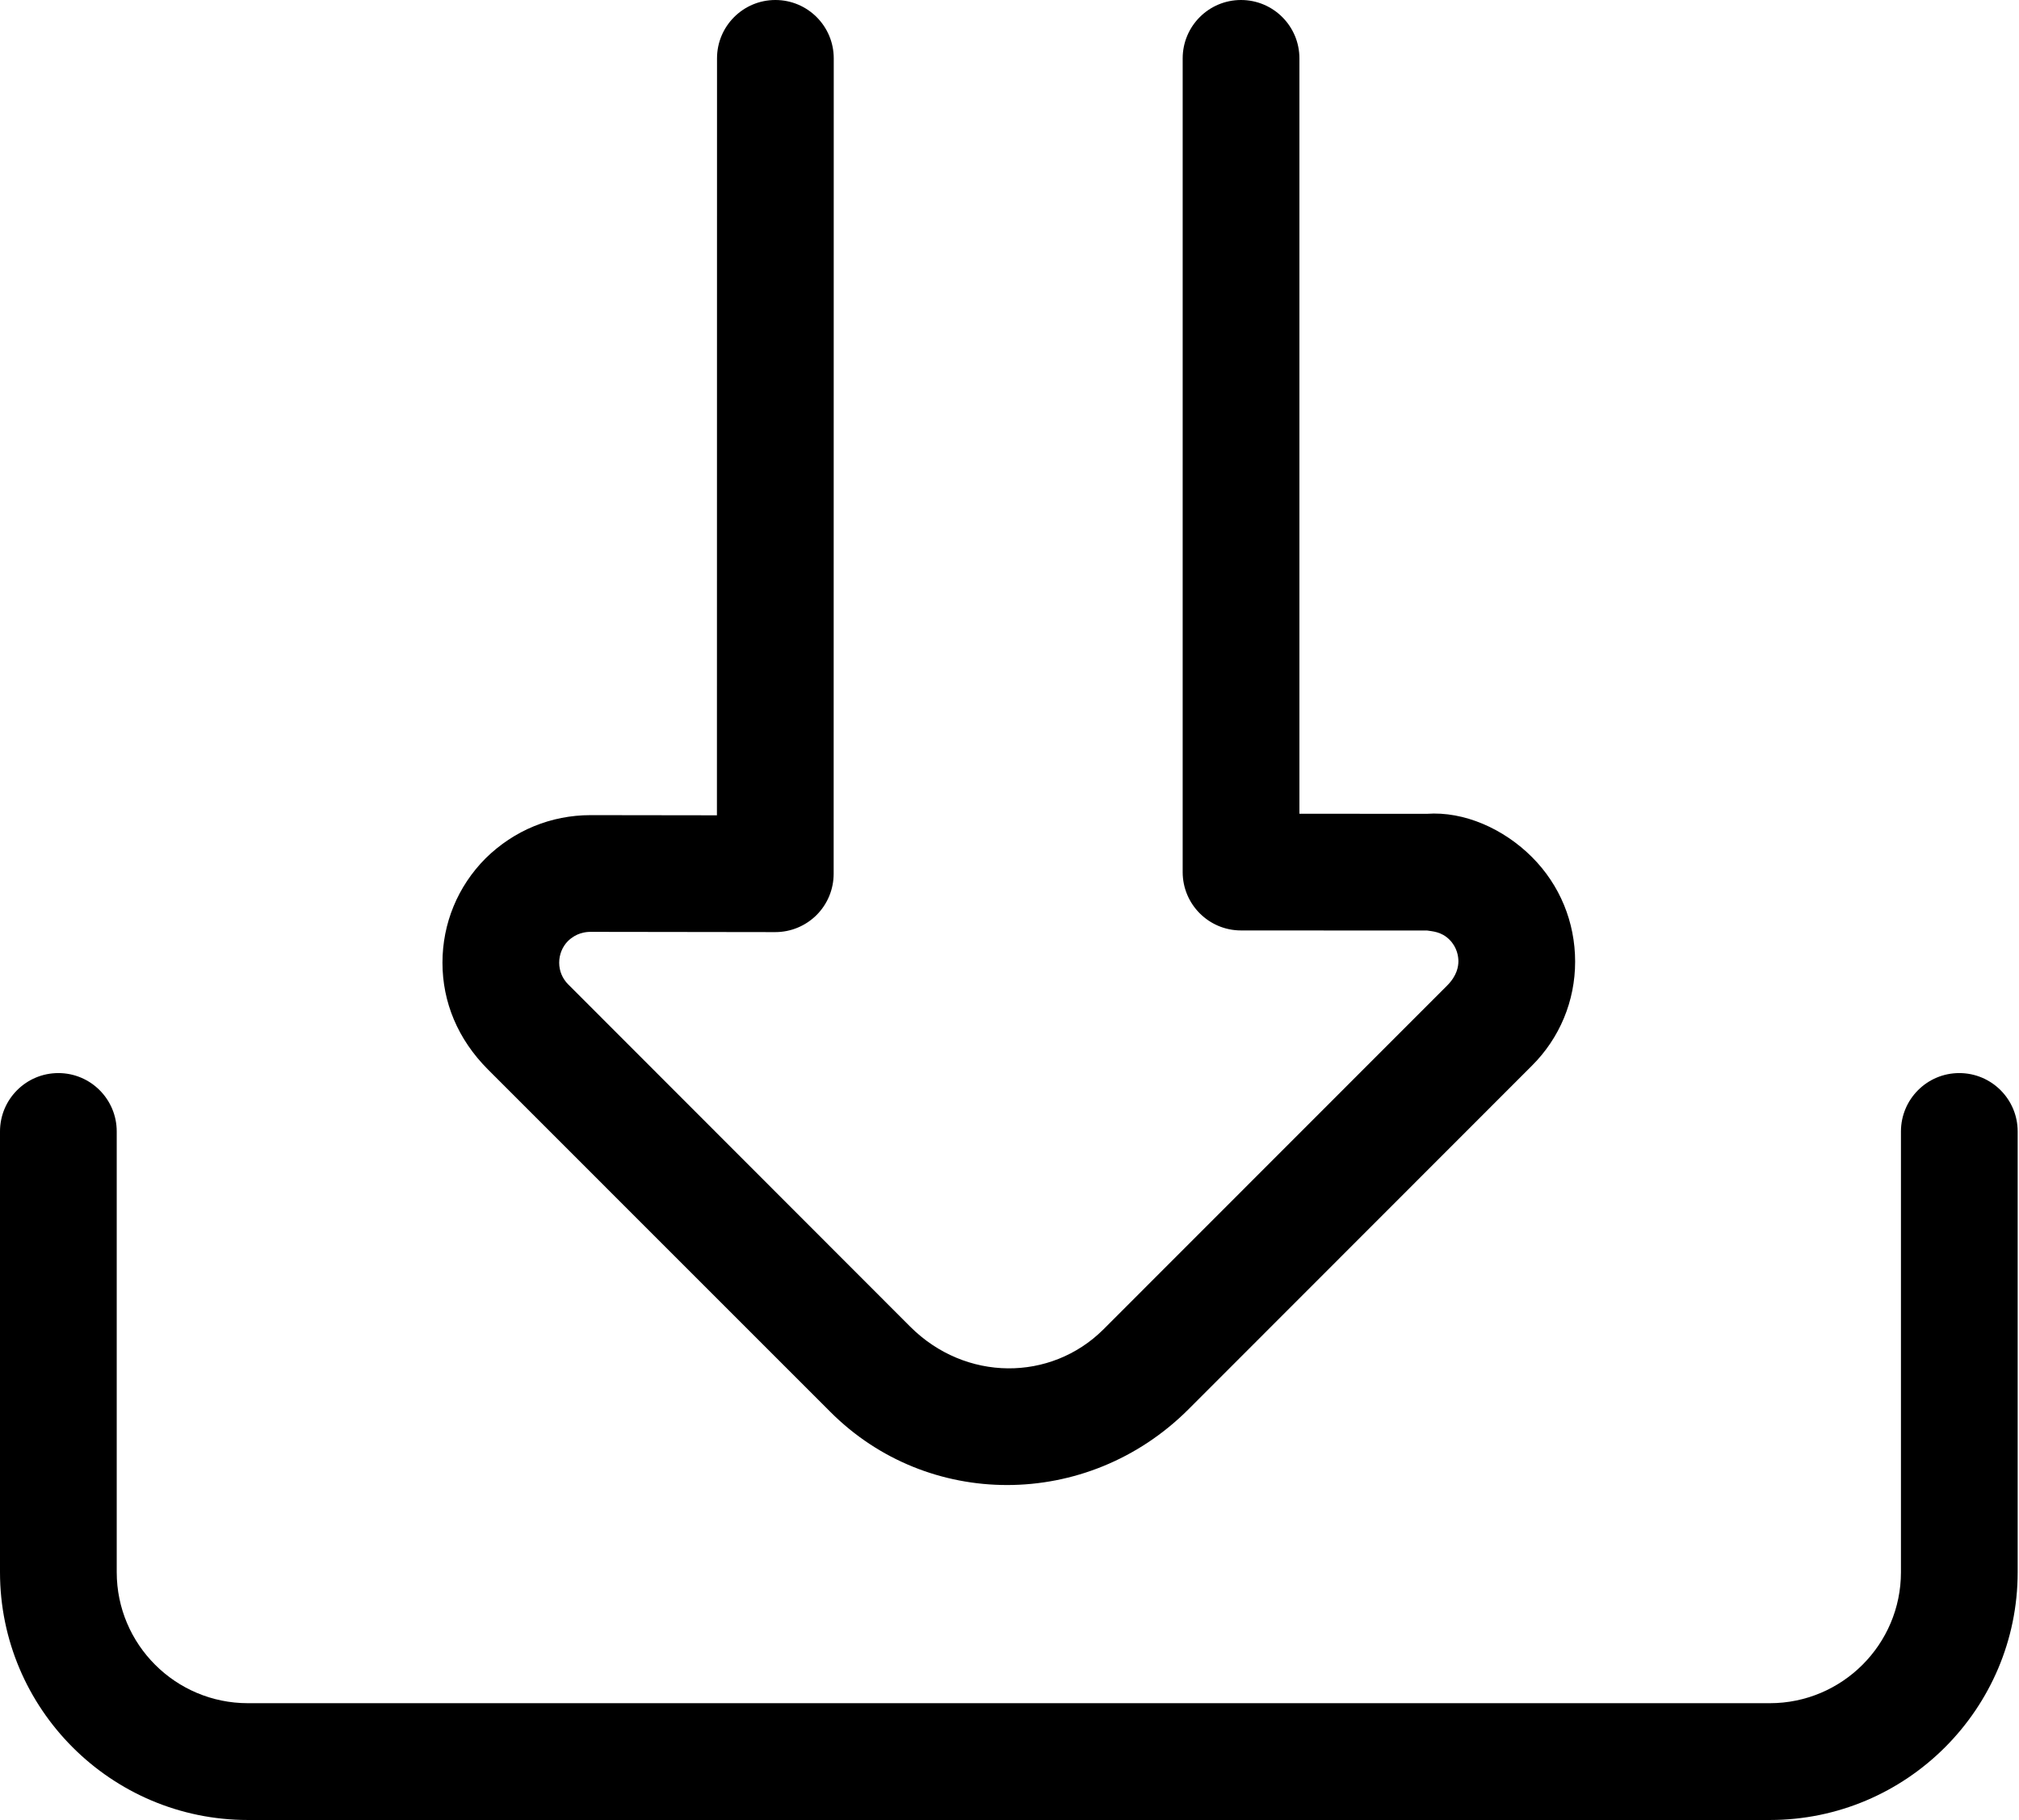 <?xml version="1.0" encoding="utf-8"?>
<!-- Generator: Adobe Illustrator 16.0.0, SVG Export Plug-In . SVG Version: 6.00 Build 0)  -->
<!DOCTYPE svg PUBLIC "-//W3C//DTD SVG 1.1//EN" "http://www.w3.org/Graphics/SVG/1.1/DTD/svg11.dtd">
<svg version="1.1" id="Layer_1" xmlns="http://www.w3.org/2000/svg" xmlns:xlink="http://www.w3.org/1999/xlink" x="0px" y="0px"
	 width="200px" height="180.319px" viewBox="0 0 200 180.319" enable-background="new 0 0 200 180.319" xml:space="preserve">
<g>
	<path d="M175.318,180.319H24.551C11.011,180.319,0,169.302,0,155.768v-43.665c0-3.197,2.589-5.786,5.782-5.786
		c3.193,0,5.781,2.589,5.781,5.786v43.665c0,7.158,5.825,12.979,12.988,12.979h150.767c7.158,0,12.988-5.82,12.988-12.979v-43.665
		c0-3.197,2.589-5.786,5.777-5.786c3.197,0,5.786,2.589,5.786,5.786v43.665C199.87,169.302,188.853,180.319,175.318,180.319z
		 M99.761,147.132c-6.364,0-12.675-2.415-17.488-7.228l-33.947-33.953c-2.976-2.988-4.496-6.659-4.496-10.568
		c0-3.901,1.516-7.571,4.273-10.343c2.82-2.775,6.491-4.278,10.396-4.278c0.034,0,0.074,0,0.113,0l12.406,0.017l0.009-74.997
		C71.027,2.589,73.616,0,76.808,0l0,0c3.193,0,5.782,2.589,5.782,5.782l-0.009,80.787c0,1.539-0.608,3.007-1.694,4.092
		c-1.085,1.081-2.553,1.69-4.088,1.69c-0.004,0-0.004,0-0.008,0l-18.223-0.025c-0.583-0.01-1.489,0.113-2.311,0.916
		c-0.543,0.547-0.864,1.321-0.864,2.141c0,0.812,0.317,1.572,0.891,2.146l33.882,33.914c5.469,5.463,13.921,5.454,19.131,0.277
		l34.06-34.078c0.999-1.007,1.104-1.911,1.112-2.385c0-0.473-0.113-1.391-0.896-2.167c-0.799-0.795-1.702-0.812-2.189-0.895
		l-18.452-0.009c-3.188,0-5.777-2.589-5.777-5.782V5.782c0-3.193,2.59-5.782,5.777-5.782c3.197,0,5.787,2.589,5.787,5.782v74.841
		l12.613,0.008c3.701-0.27,7.629,1.486,10.426,4.287c2.762,2.763,4.273,6.443,4.273,10.356c0,3.906-1.527,7.568-4.282,10.313
		l-34.014,34.038C112.709,144.646,106.212,147.132,99.761,147.132z"/>
</g>
</svg>
